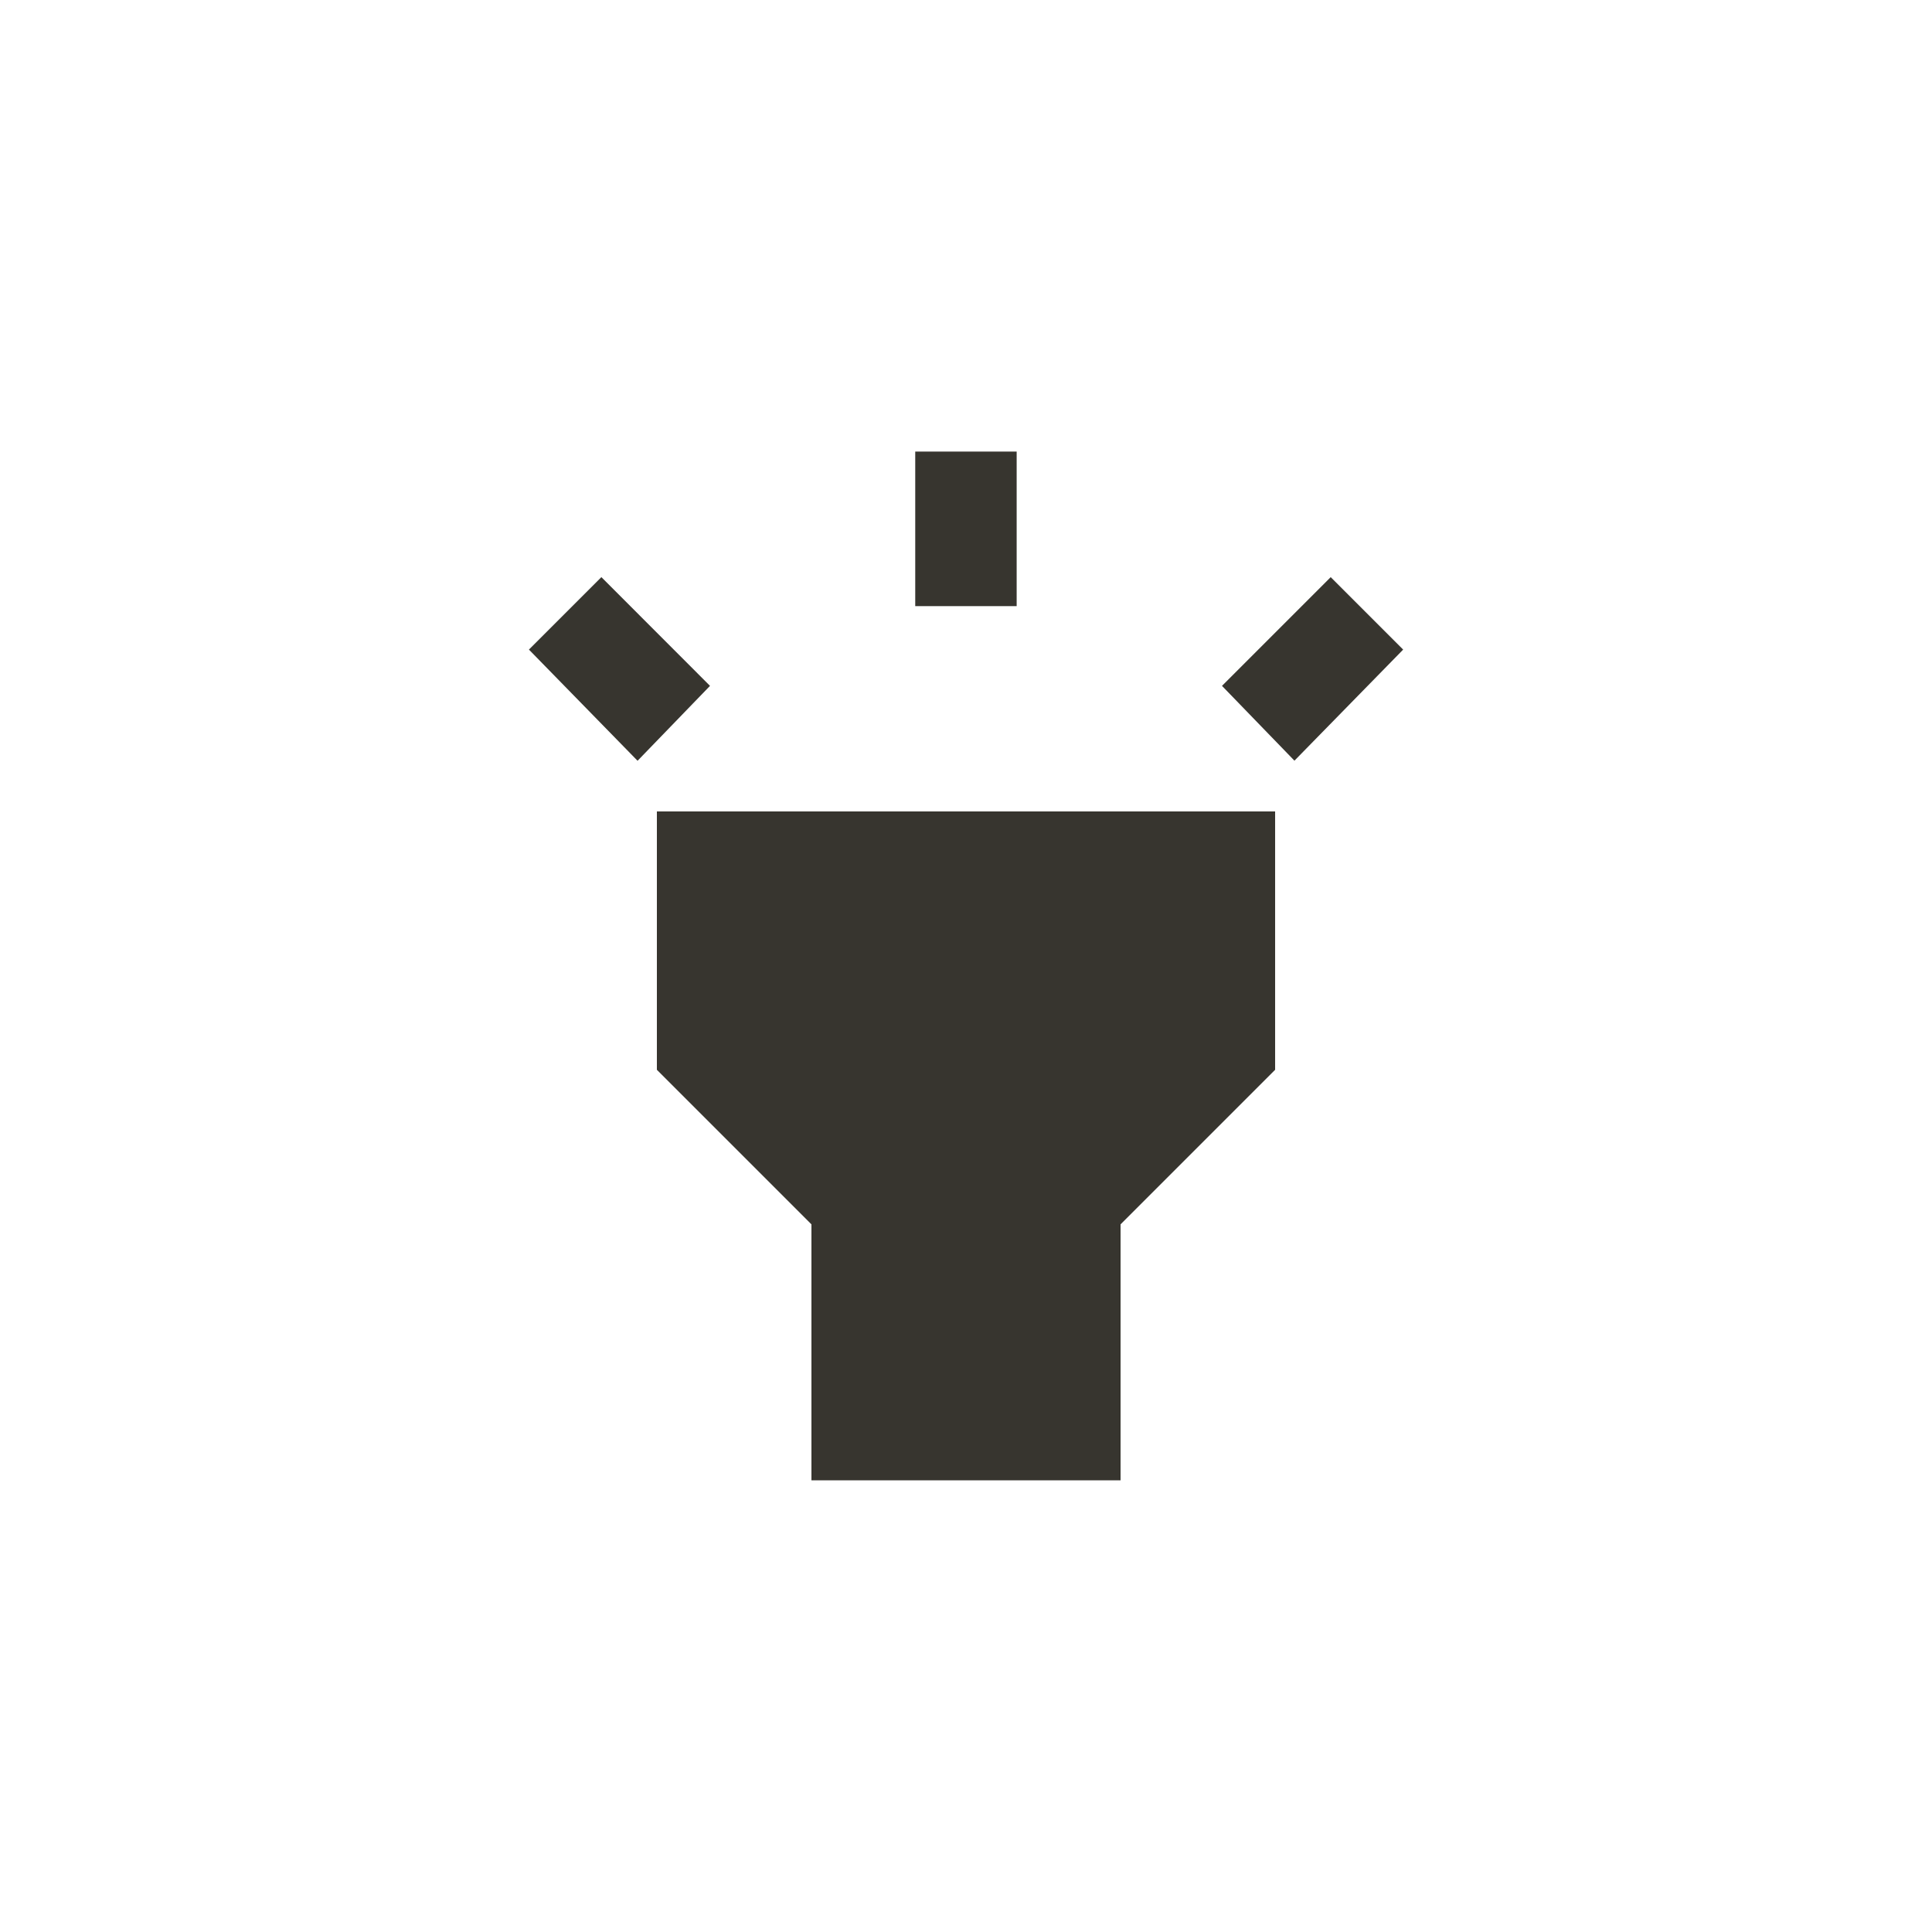<!-- Generated by IcoMoon.io -->
<svg version="1.1" xmlns="http://www.w3.org/2000/svg" width="40" height="40" viewBox="0 0 40 40">
<title>mt-highlight</title>
<path fill="#37352f" d="M25.3 14.2l2.251-2.251 1.5 1.5-2.251 2.3zM10.951 13.449l1.5-1.5 2.249 2.251-1.5 1.551zM18.949 9.349h2.1v3.2h-2.1v-3.2zM13.6 22.149v-5.349h12.8v5.349l-3.2 3.2v5.3h-6.4v-5.3z"></path>
</svg>
